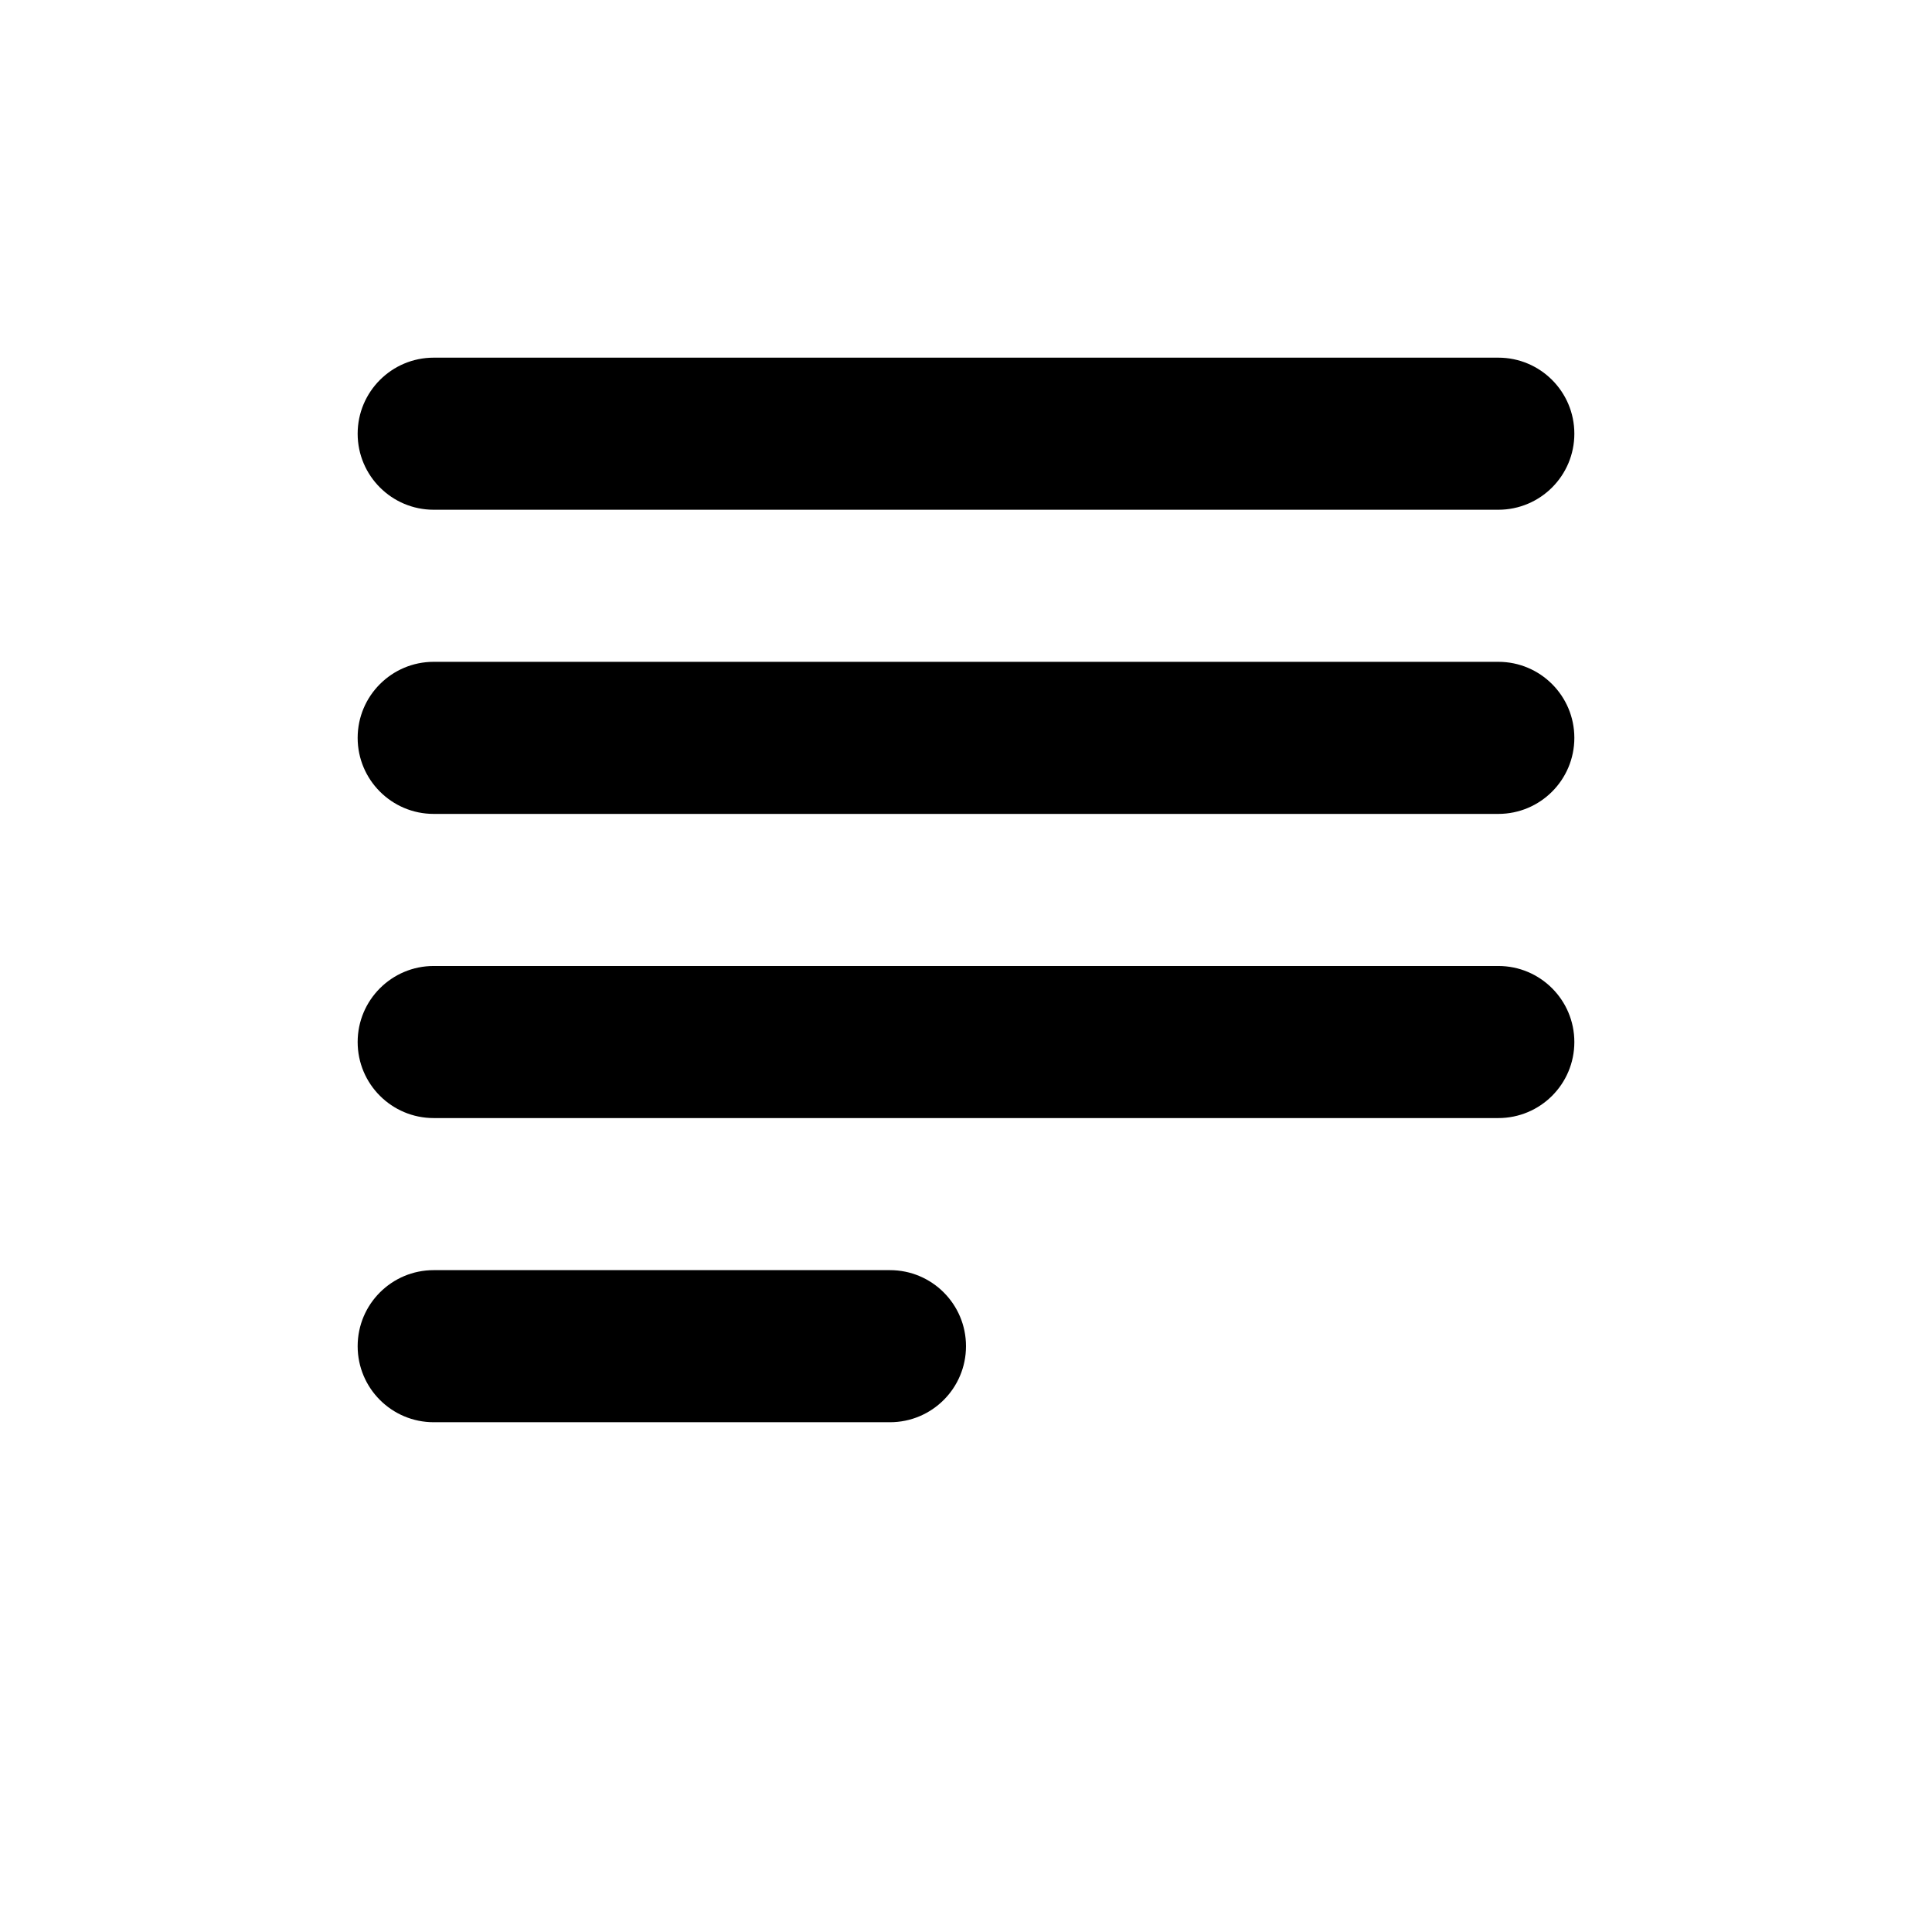 <?xml version="1.0" encoding="UTF-8"?>
<svg width="752pt" height="752pt" version="1.1" viewBox="0 0 752 752" xmlns="http://www.w3.org/2000/svg">
 <defs>
  <clipPath id="a">
   <path d="m139.21 139.21h473.58v414.79h-473.58z"/>
  </clipPath>
 </defs>
 <g clip-path="url(#a)">
  <path d="m583.19 198.41h-414.38c-16.34 0-29.598-13.262-29.598-29.598 0-16.34 13.262-29.598 29.598-29.598h414.38c16.367 0 29.598 13.262 29.598 29.598 0 16.34-13.23 29.598-29.598 29.598zm0 118.39h-414.38c-16.34 0-29.598-13.262-29.598-29.598 0-16.34 13.262-29.598 29.598-29.598h414.38c16.367 0 29.598 13.262 29.598 29.598 0 16.34-13.23 29.598-29.598 29.598zm0 118.39h-414.38c-16.34 0-29.598-13.23-29.598-29.598 0-16.34 13.262-29.598 29.598-29.598h414.38c16.367 0 29.598 13.262 29.598 29.598 0 16.367-13.23 29.598-29.598 29.598zm-236.79 118.39h-177.59c-16.34 0-29.598-13.23-29.598-29.598 0-16.367 13.262-29.598 29.598-29.598h177.59c16.34 0 29.598 13.23 29.598 29.598 0 16.367-13.262 29.598-29.598 29.598z"/>
 </g>
</svg>
